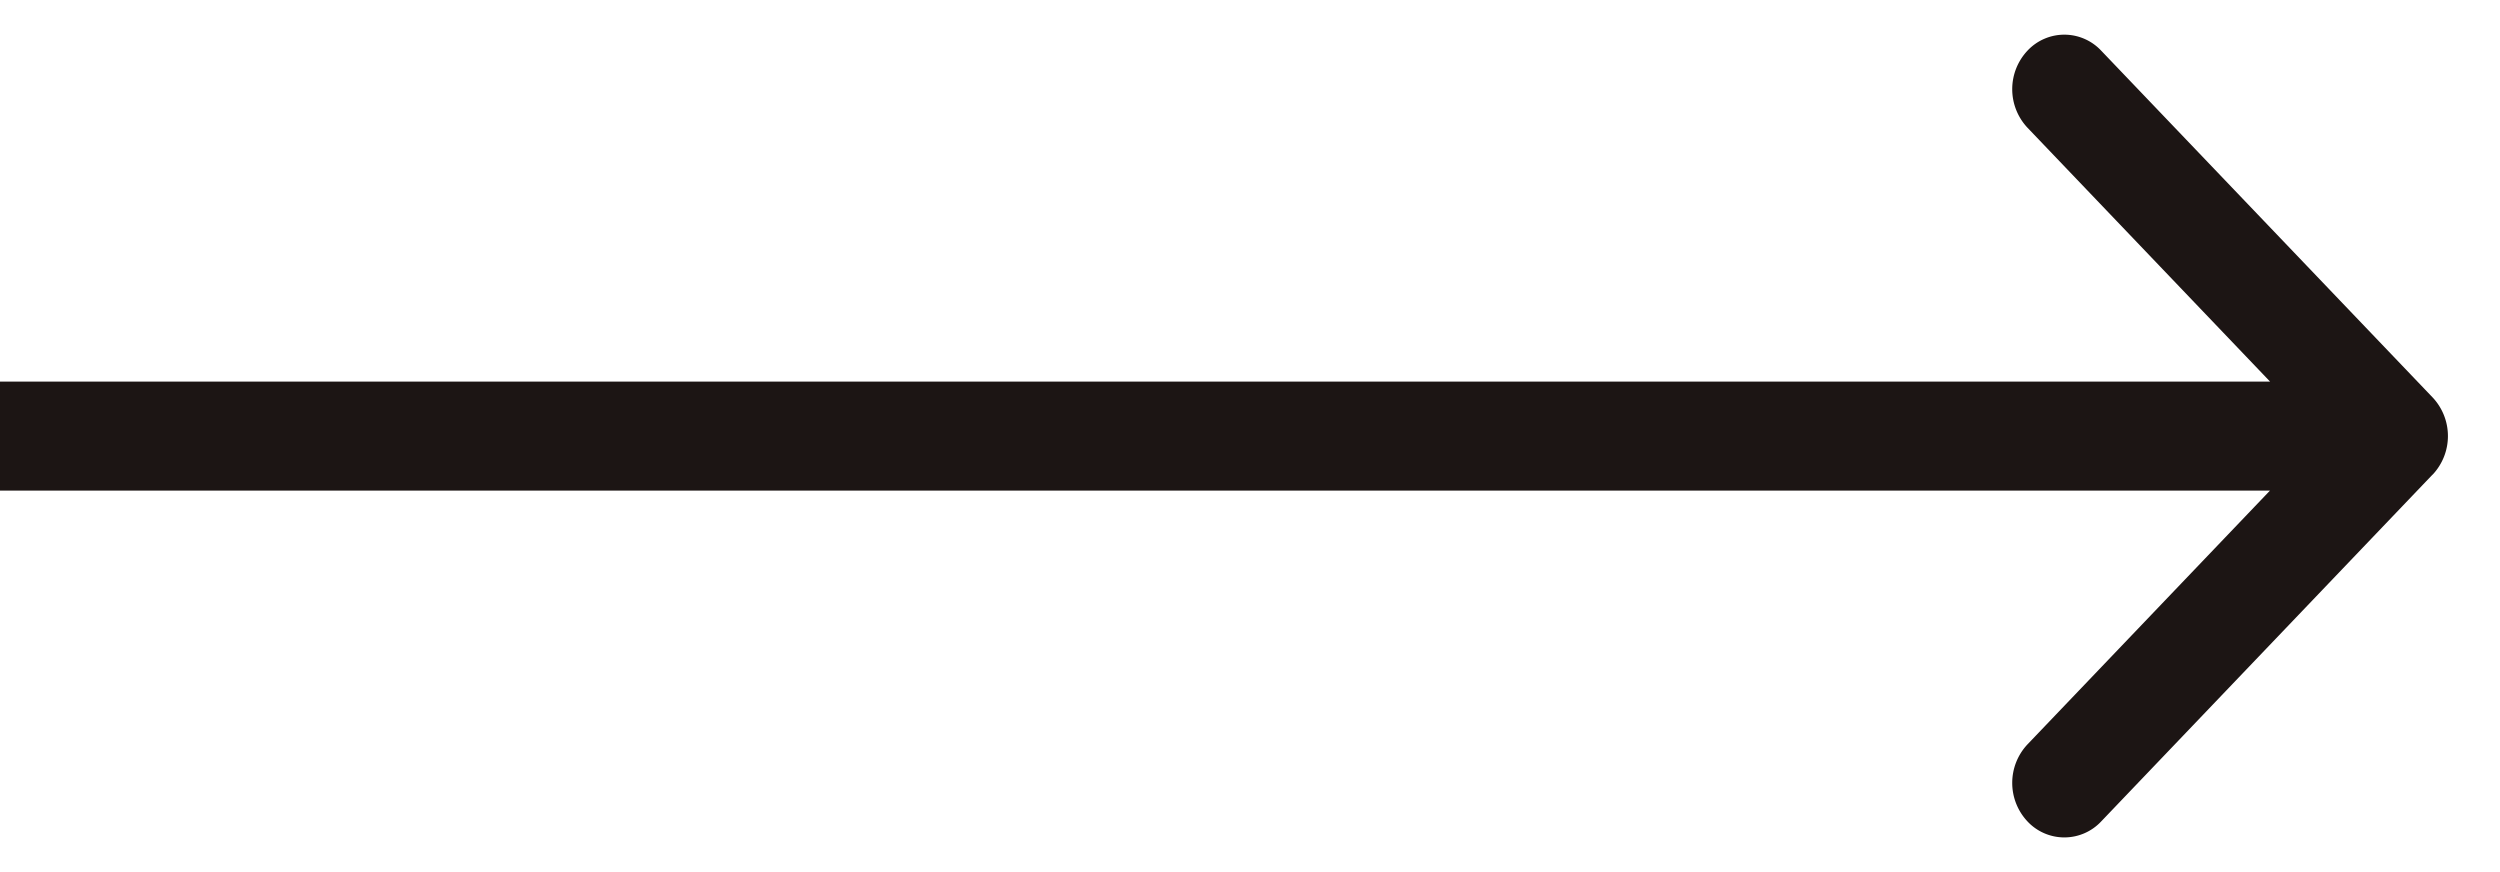 <svg width="43" height="15" fill="none" xmlns="http://www.w3.org/2000/svg"><g clip-path="url(#a)"><path d="M41.842 8.163a.969.969 0 000-1.326L36.14.871a.868.868 0 00-1.267 0 .968.968 0 000 1.326L39.94 7.5l-5.067 5.303a.968.968 0 000 1.326.868.868 0 001.267 0l5.7-5.966zM0 8.438h41.208V6.563H0v1.875z" fill="#1C1514"/></g><defs><clipPath id="a"><path fill="#fff" d="M0 0H43V15H0z"/></clipPath></defs></svg>